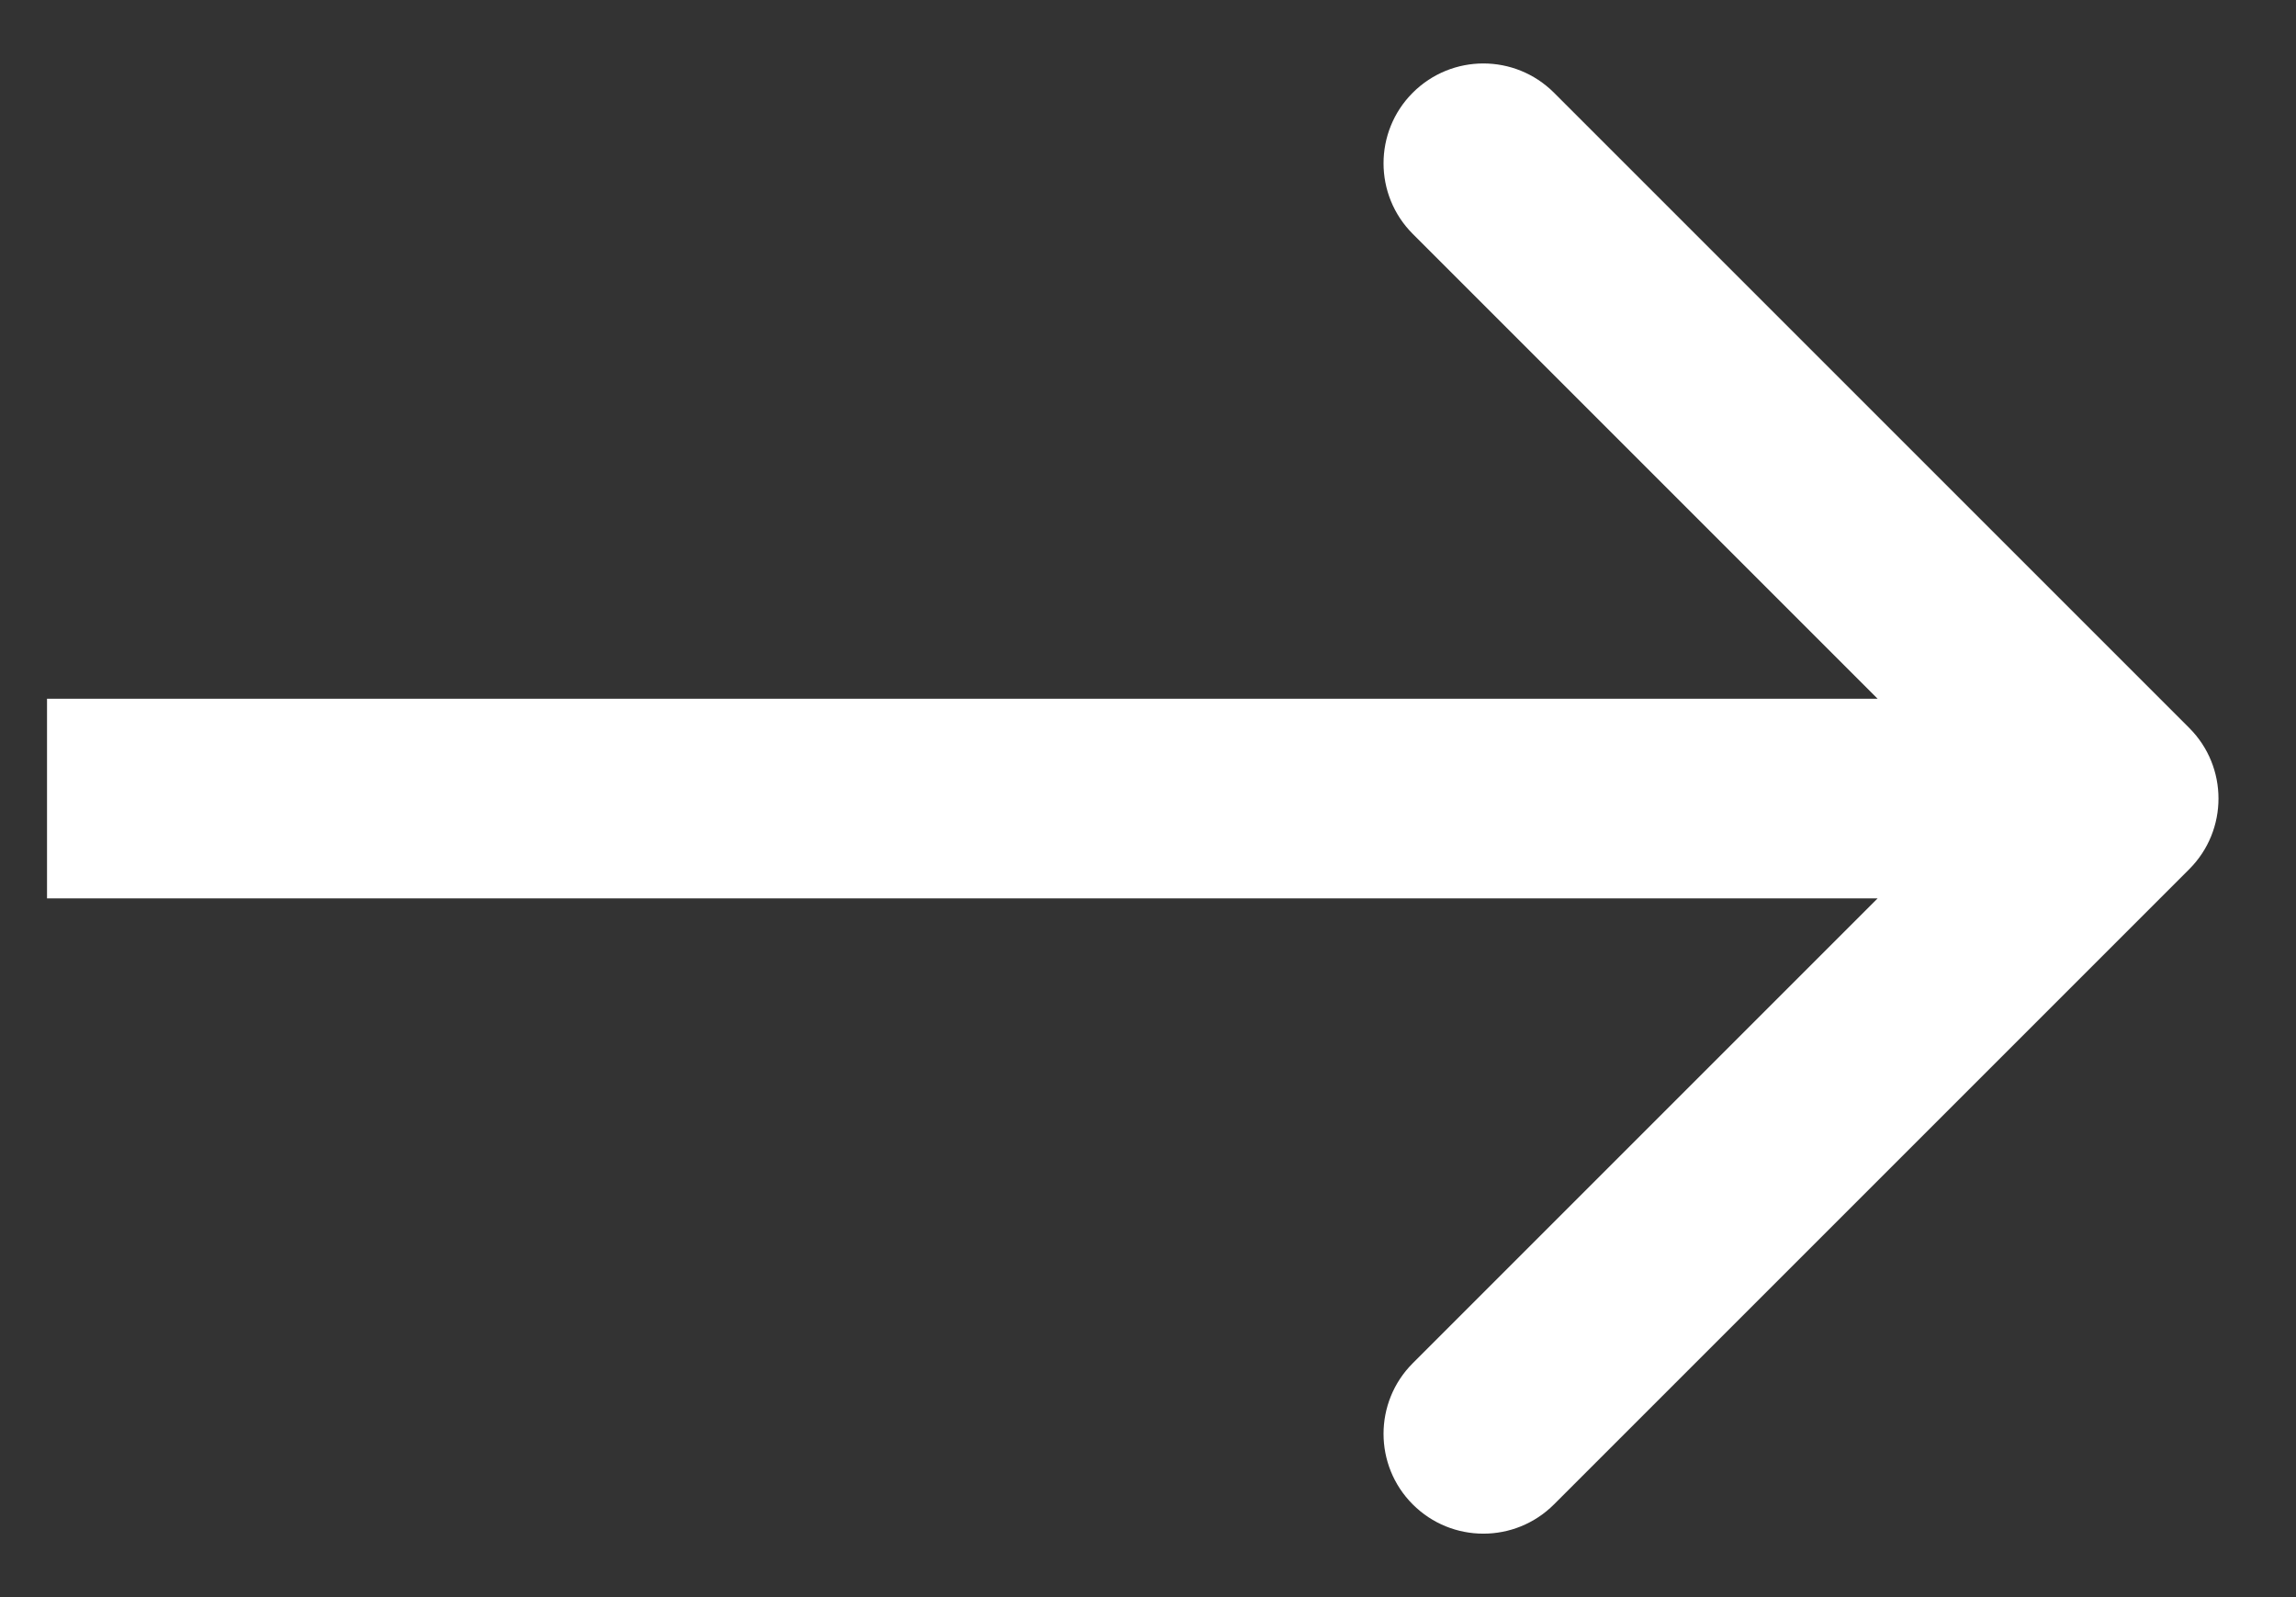 <svg width="23" height="16" viewBox="0 0 23 16" fill="none" xmlns="http://www.w3.org/2000/svg">
<rect x="0" y="0" width="23" height="16" fill="#333333" stroke="none"/>
<path d="M21.931 8.707C22.321 8.317 22.321 7.683 21.931 7.293L15.567 0.929C15.176 0.538 14.543 0.538 14.152 0.929C13.762 1.319 13.762 1.953 14.152 2.343L19.809 8L14.152 13.657C13.762 14.047 13.762 14.681 14.152 15.071C14.543 15.462 15.176 15.462 15.567 15.071L21.931 8.707ZM0.471 9L10.847 9L10.847 7L0.471 7L0.471 9ZM10.847 9L21.224 9L21.224 7L10.847 7L10.847 9Z" fill="white"/>
</svg>
